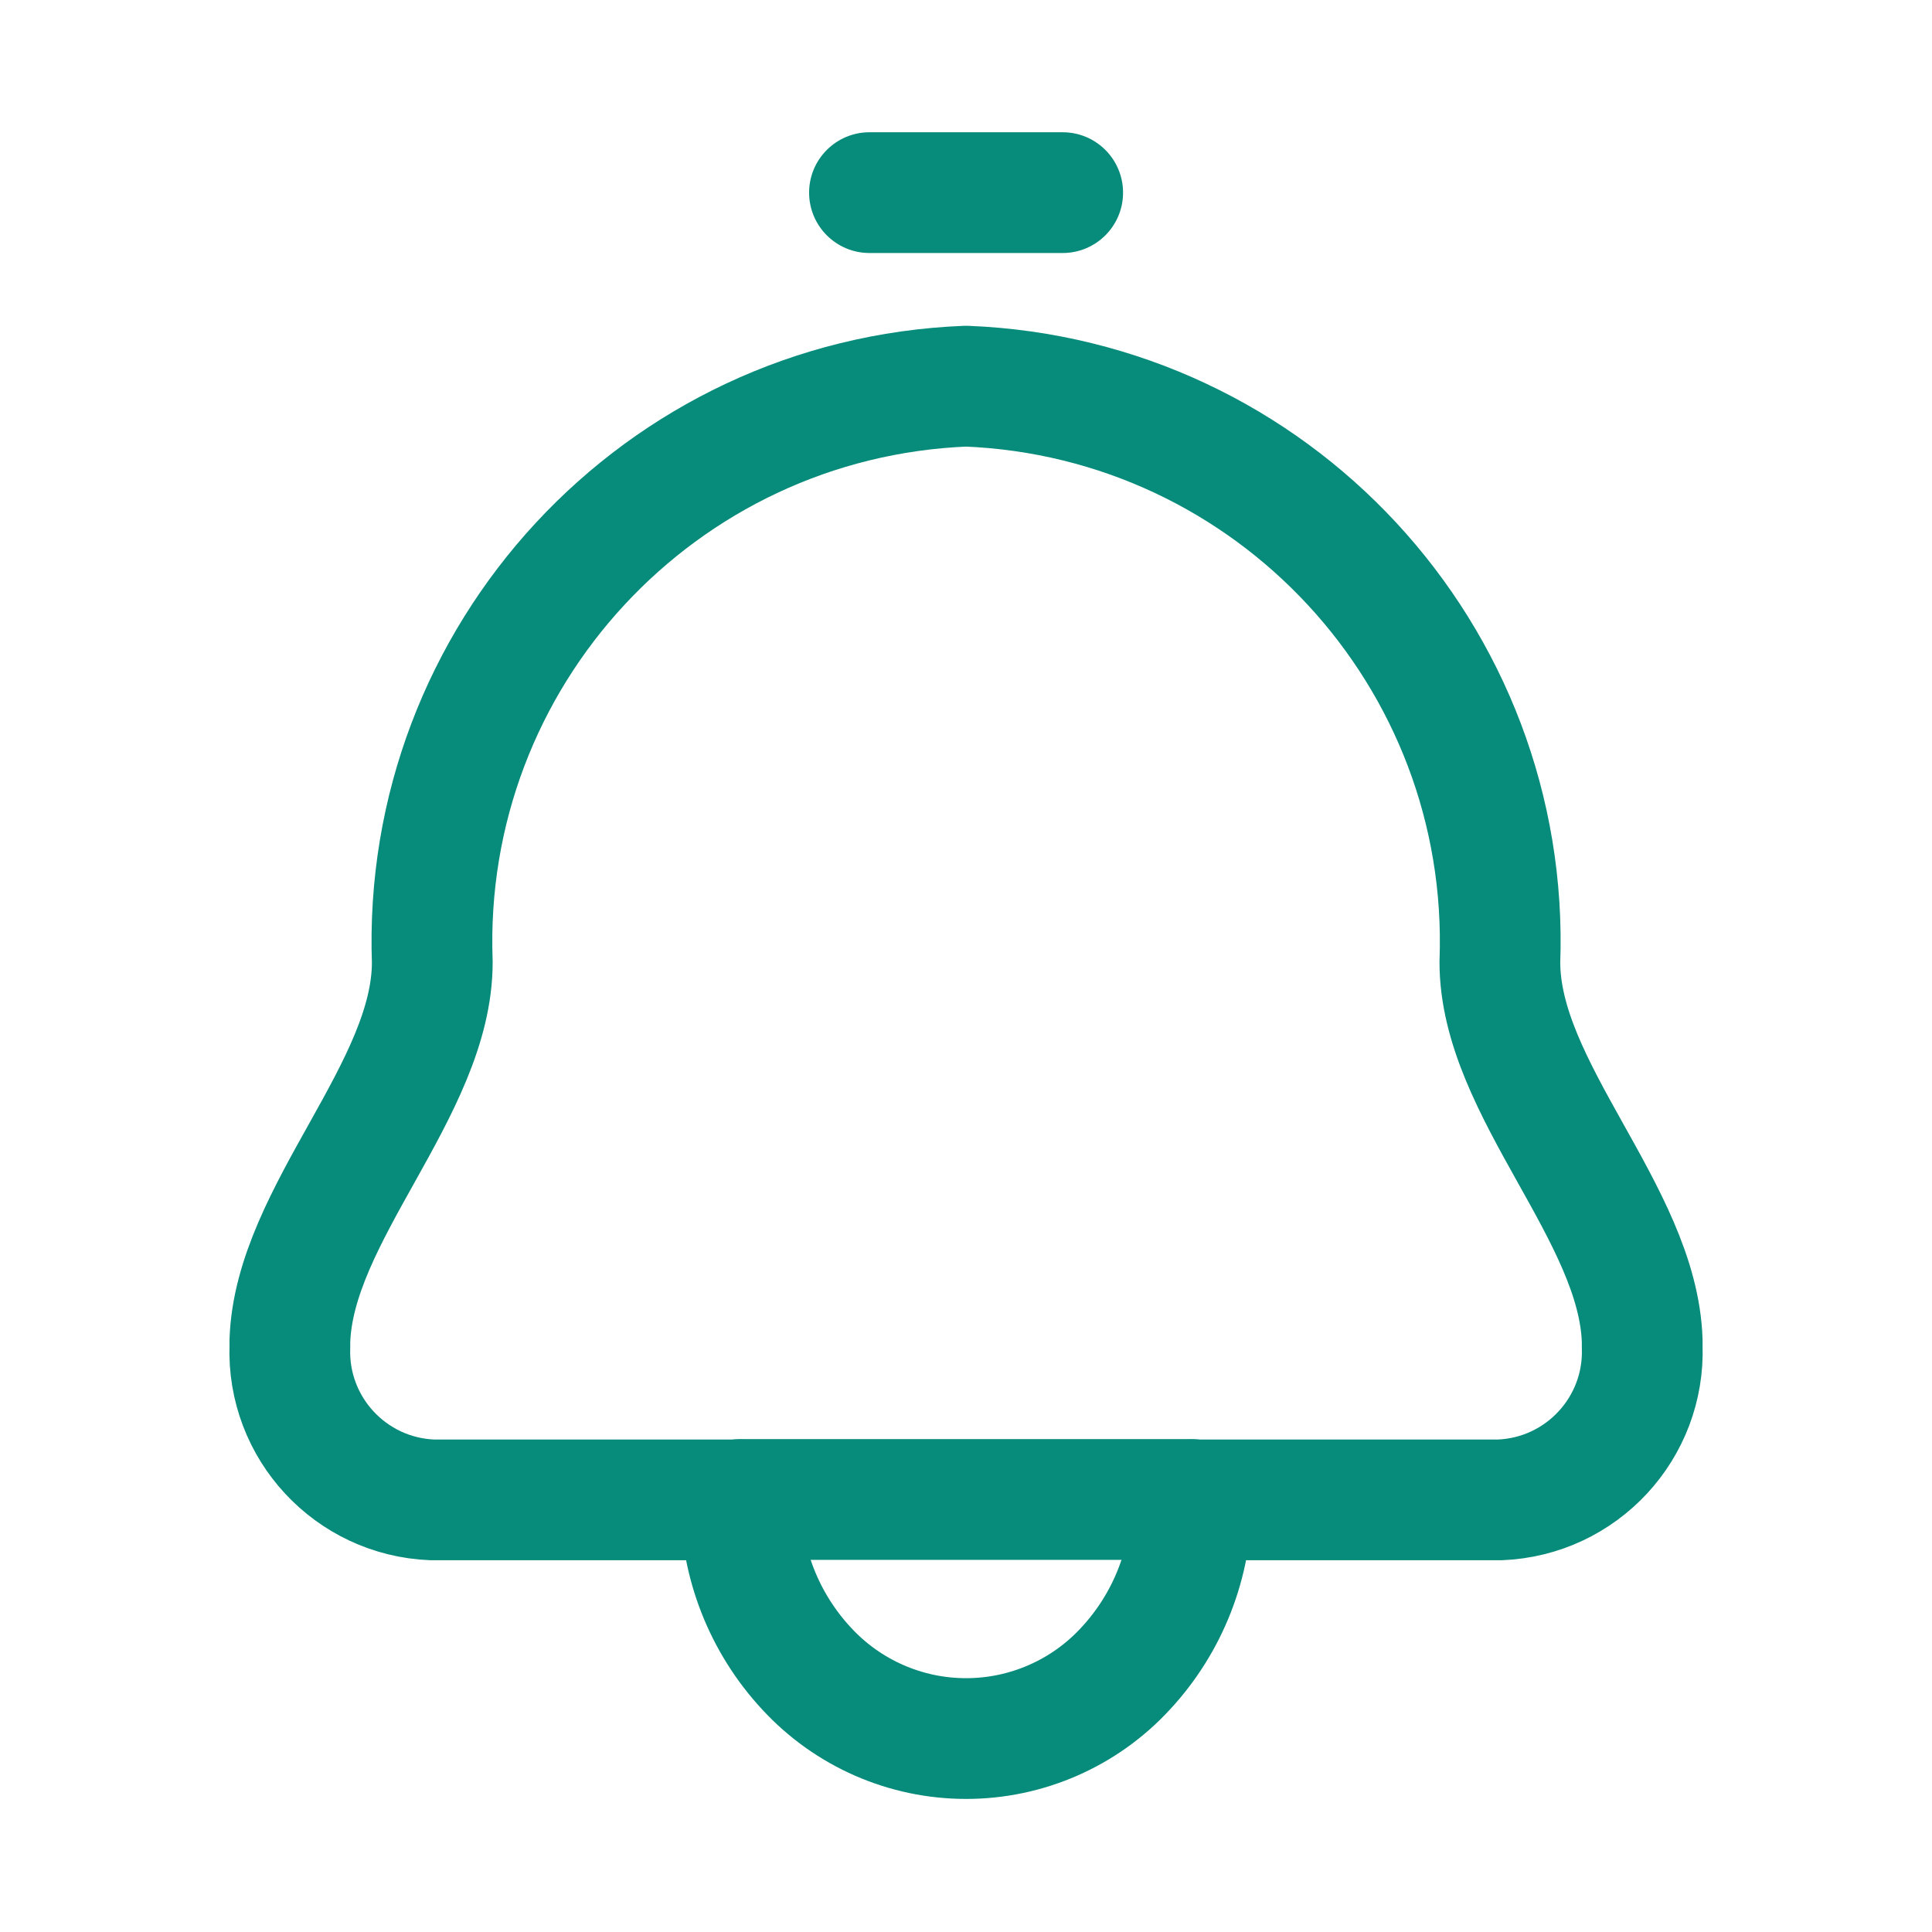 <svg width="24" height="24" viewBox="0 0 24 24" fill="none" xmlns="http://www.w3.org/2000/svg">
<path fill-rule="evenodd" clip-rule="evenodd" d="M5.37 11.953C5.231 8.148 8.196 4.947 12.001 4.797C15.806 4.947 18.772 8.148 18.632 11.953C18.632 13.533 20.35 15.073 20.4 16.657C20.4 16.679 20.4 16.702 20.4 16.724C20.437 17.739 19.646 18.592 18.631 18.632H14.801C14.804 19.41 14.511 20.159 13.981 20.729C13.472 21.282 12.753 21.597 12.001 21.597C11.249 21.597 10.531 21.282 10.021 20.729C9.491 20.159 9.198 19.41 9.201 18.632H5.37C4.355 18.592 3.564 17.739 3.601 16.724C3.601 16.702 3.601 16.679 3.601 16.657C3.652 15.078 5.37 13.534 5.37 11.953Z" stroke="#078B7B" stroke-width="1.5" stroke-linecap="round" stroke-linejoin="round"/>
<path d="M9.201 17.877C8.787 17.877 8.451 18.213 8.451 18.627C8.451 19.042 8.787 19.377 9.201 19.377V17.877ZM14.8 19.377C15.215 19.377 15.55 19.042 15.55 18.627C15.55 18.213 15.215 17.877 14.8 17.877V19.377ZM13.201 3.143C13.615 3.143 13.951 2.807 13.951 2.393C13.951 1.979 13.615 1.643 13.201 1.643V3.143ZM10.801 1.643C10.387 1.643 10.051 1.979 10.051 2.393C10.051 2.807 10.387 3.143 10.801 3.143V1.643ZM9.201 19.377H14.8V17.877H9.201V19.377ZM13.201 1.643H10.801V3.143H13.201V1.643Z" fill="#078B7B"/>
</svg>
